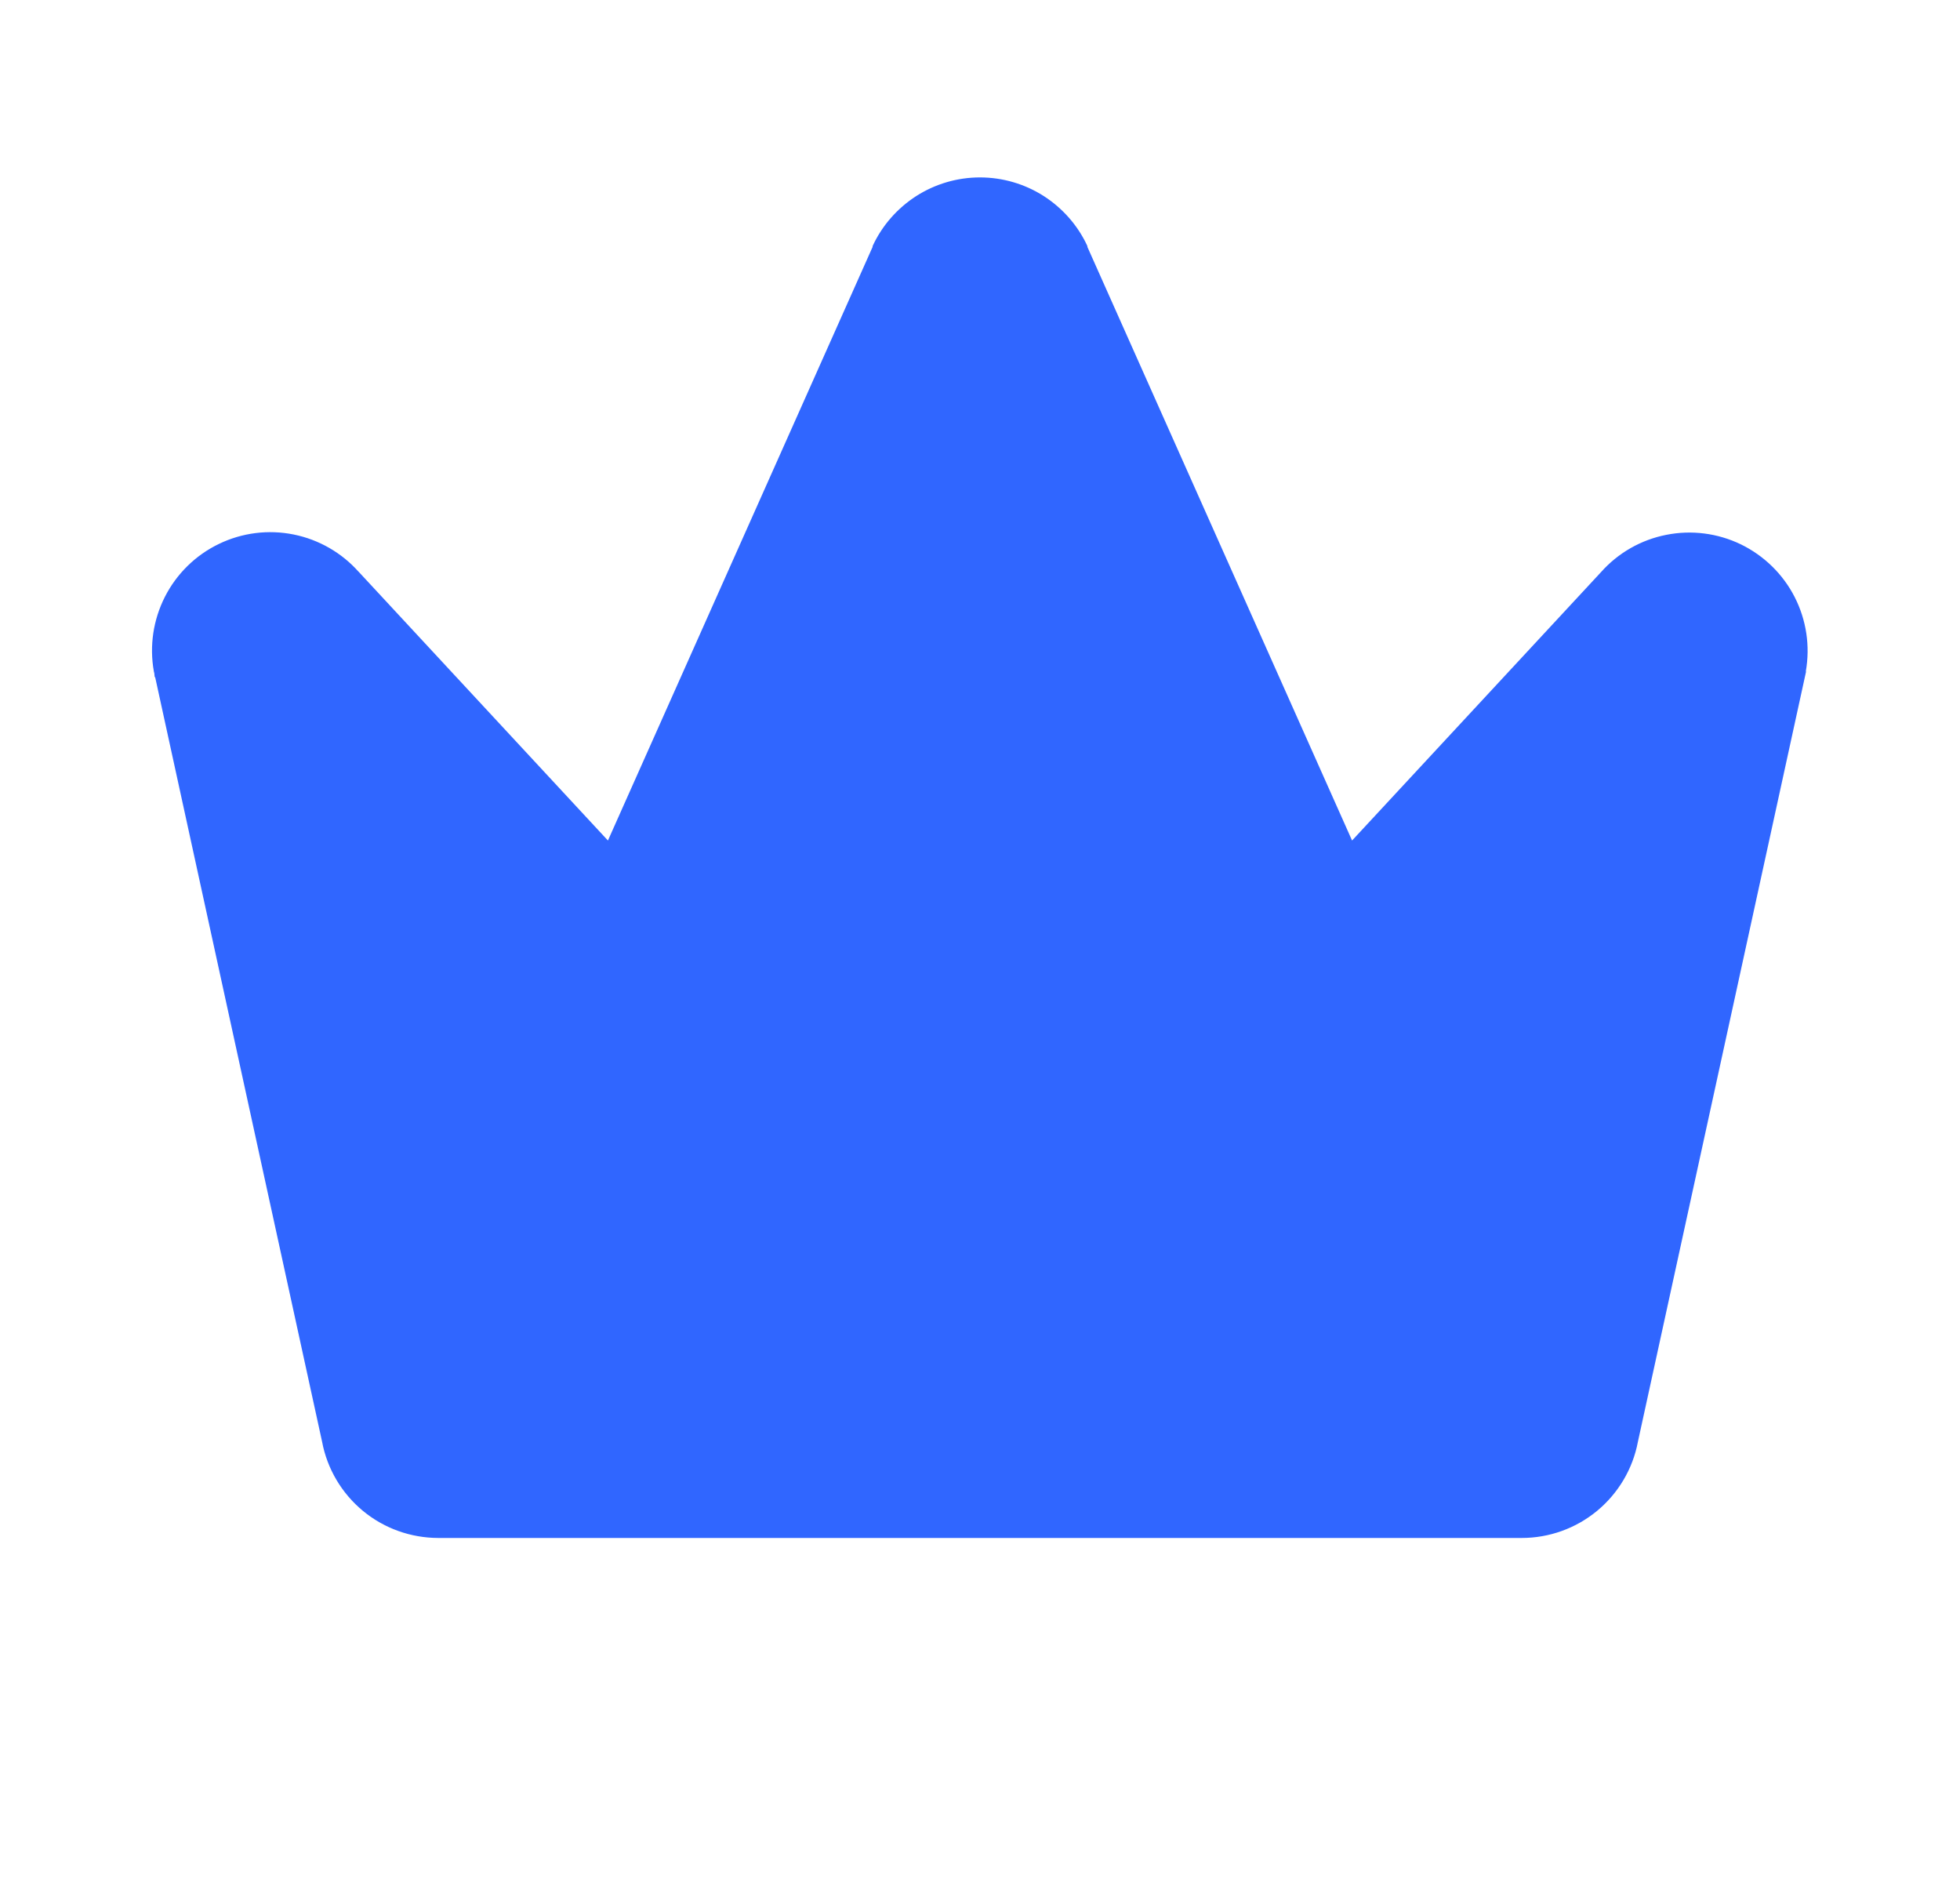 <svg xmlns="http://www.w3.org/2000/svg" width="29" height="28" fill="none" viewBox="0 0 29 28"><path fill="#3066ff" stroke="#3066ff" stroke-width="0.125" d="M14.499 2.687C14.822 2.687 15.138 2.779 15.41 2.953C15.677 3.125 15.892 3.368 16.027 3.655L16.028 3.667L16.032 3.678L19.948 12.459L19.986 12.546L20.05 12.477L23.733 8.507L23.734 8.506C23.978 8.231 24.305 8.044 24.666 7.973C25.026 7.901 25.4 7.949 25.731 8.109C26.061 8.27 26.331 8.533 26.498 8.86C26.665 9.187 26.721 9.56 26.657 9.922L26.644 9.995H26.645L24.173 21.315V21.316C24.1 21.702 23.894 22.05 23.591 22.301C23.289 22.551 22.908 22.688 22.515 22.688H6.484C6.091 22.687 5.711 22.551 5.409 22.301C5.106 22.05 4.9 21.702 4.827 21.316V21.315L2.346 9.954H2.345C2.344 9.945 2.344 9.937 2.342 9.933C2.34 9.924 2.339 9.923 2.338 9.921C2.273 9.558 2.329 9.185 2.496 8.856C2.663 8.528 2.933 8.263 3.265 8.103C3.597 7.942 3.972 7.895 4.333 7.968C4.694 8.041 5.022 8.23 5.265 8.506L5.267 8.507L8.95 12.477L9.014 12.546L9.052 12.459L12.968 3.678L12.972 3.667L12.973 3.655C13.108 3.368 13.323 3.125 13.59 2.953C13.862 2.779 14.177 2.687 14.499 2.687Z"/></svg>